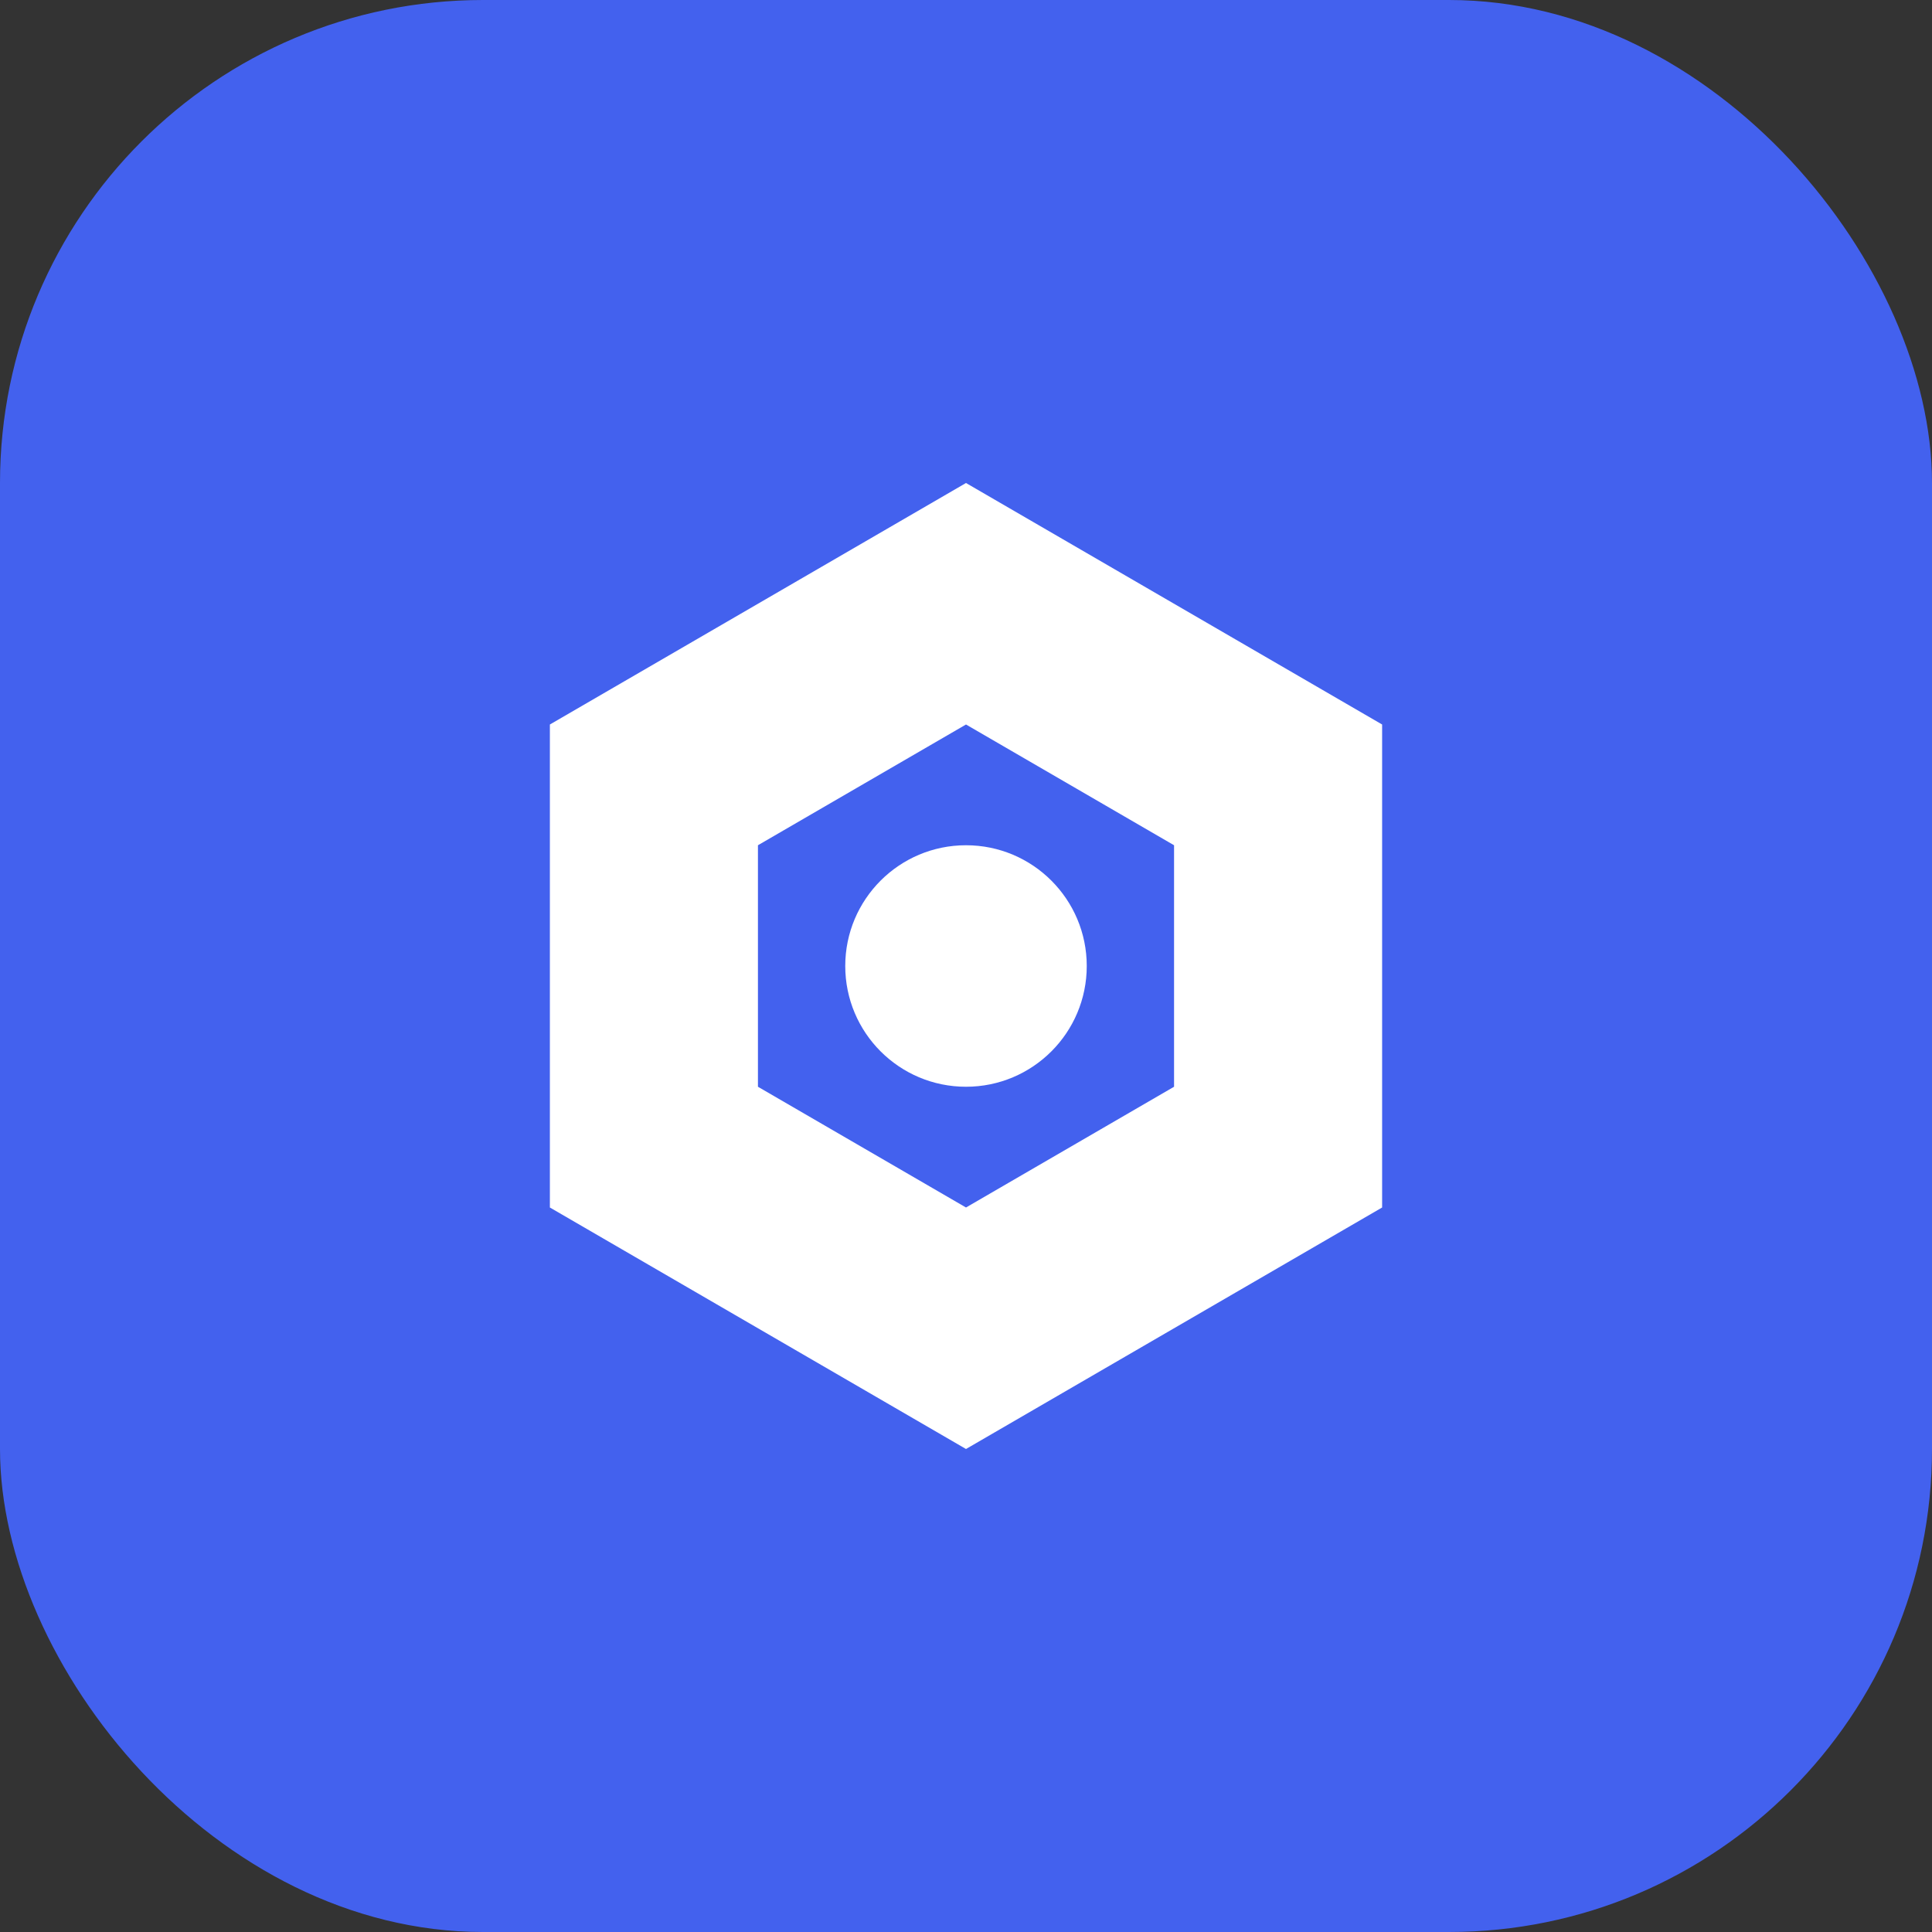 <?xml version="1.0" encoding="UTF-8"?>
<svg width="512" height="512" viewBox="0 0 512 512" fill="none" xmlns="http://www.w3.org/2000/svg">
  <rect x="0" y="0" width="512" height="512" fill="#333333" stroke="none"/>
  <rect width="512" height="512" rx="128" fill="#4361EE"/>
  <path d="M256 128L366.275 192V320L256 384L145.725 320V192L256 128Z" fill="white"/>
  <path d="M256 192L311.138 224V288L256 320L200.862 288V224L256 192Z" fill="#4361EE"/>
  <circle cx="256" cy="256" r="32" fill="white"/>
</svg>